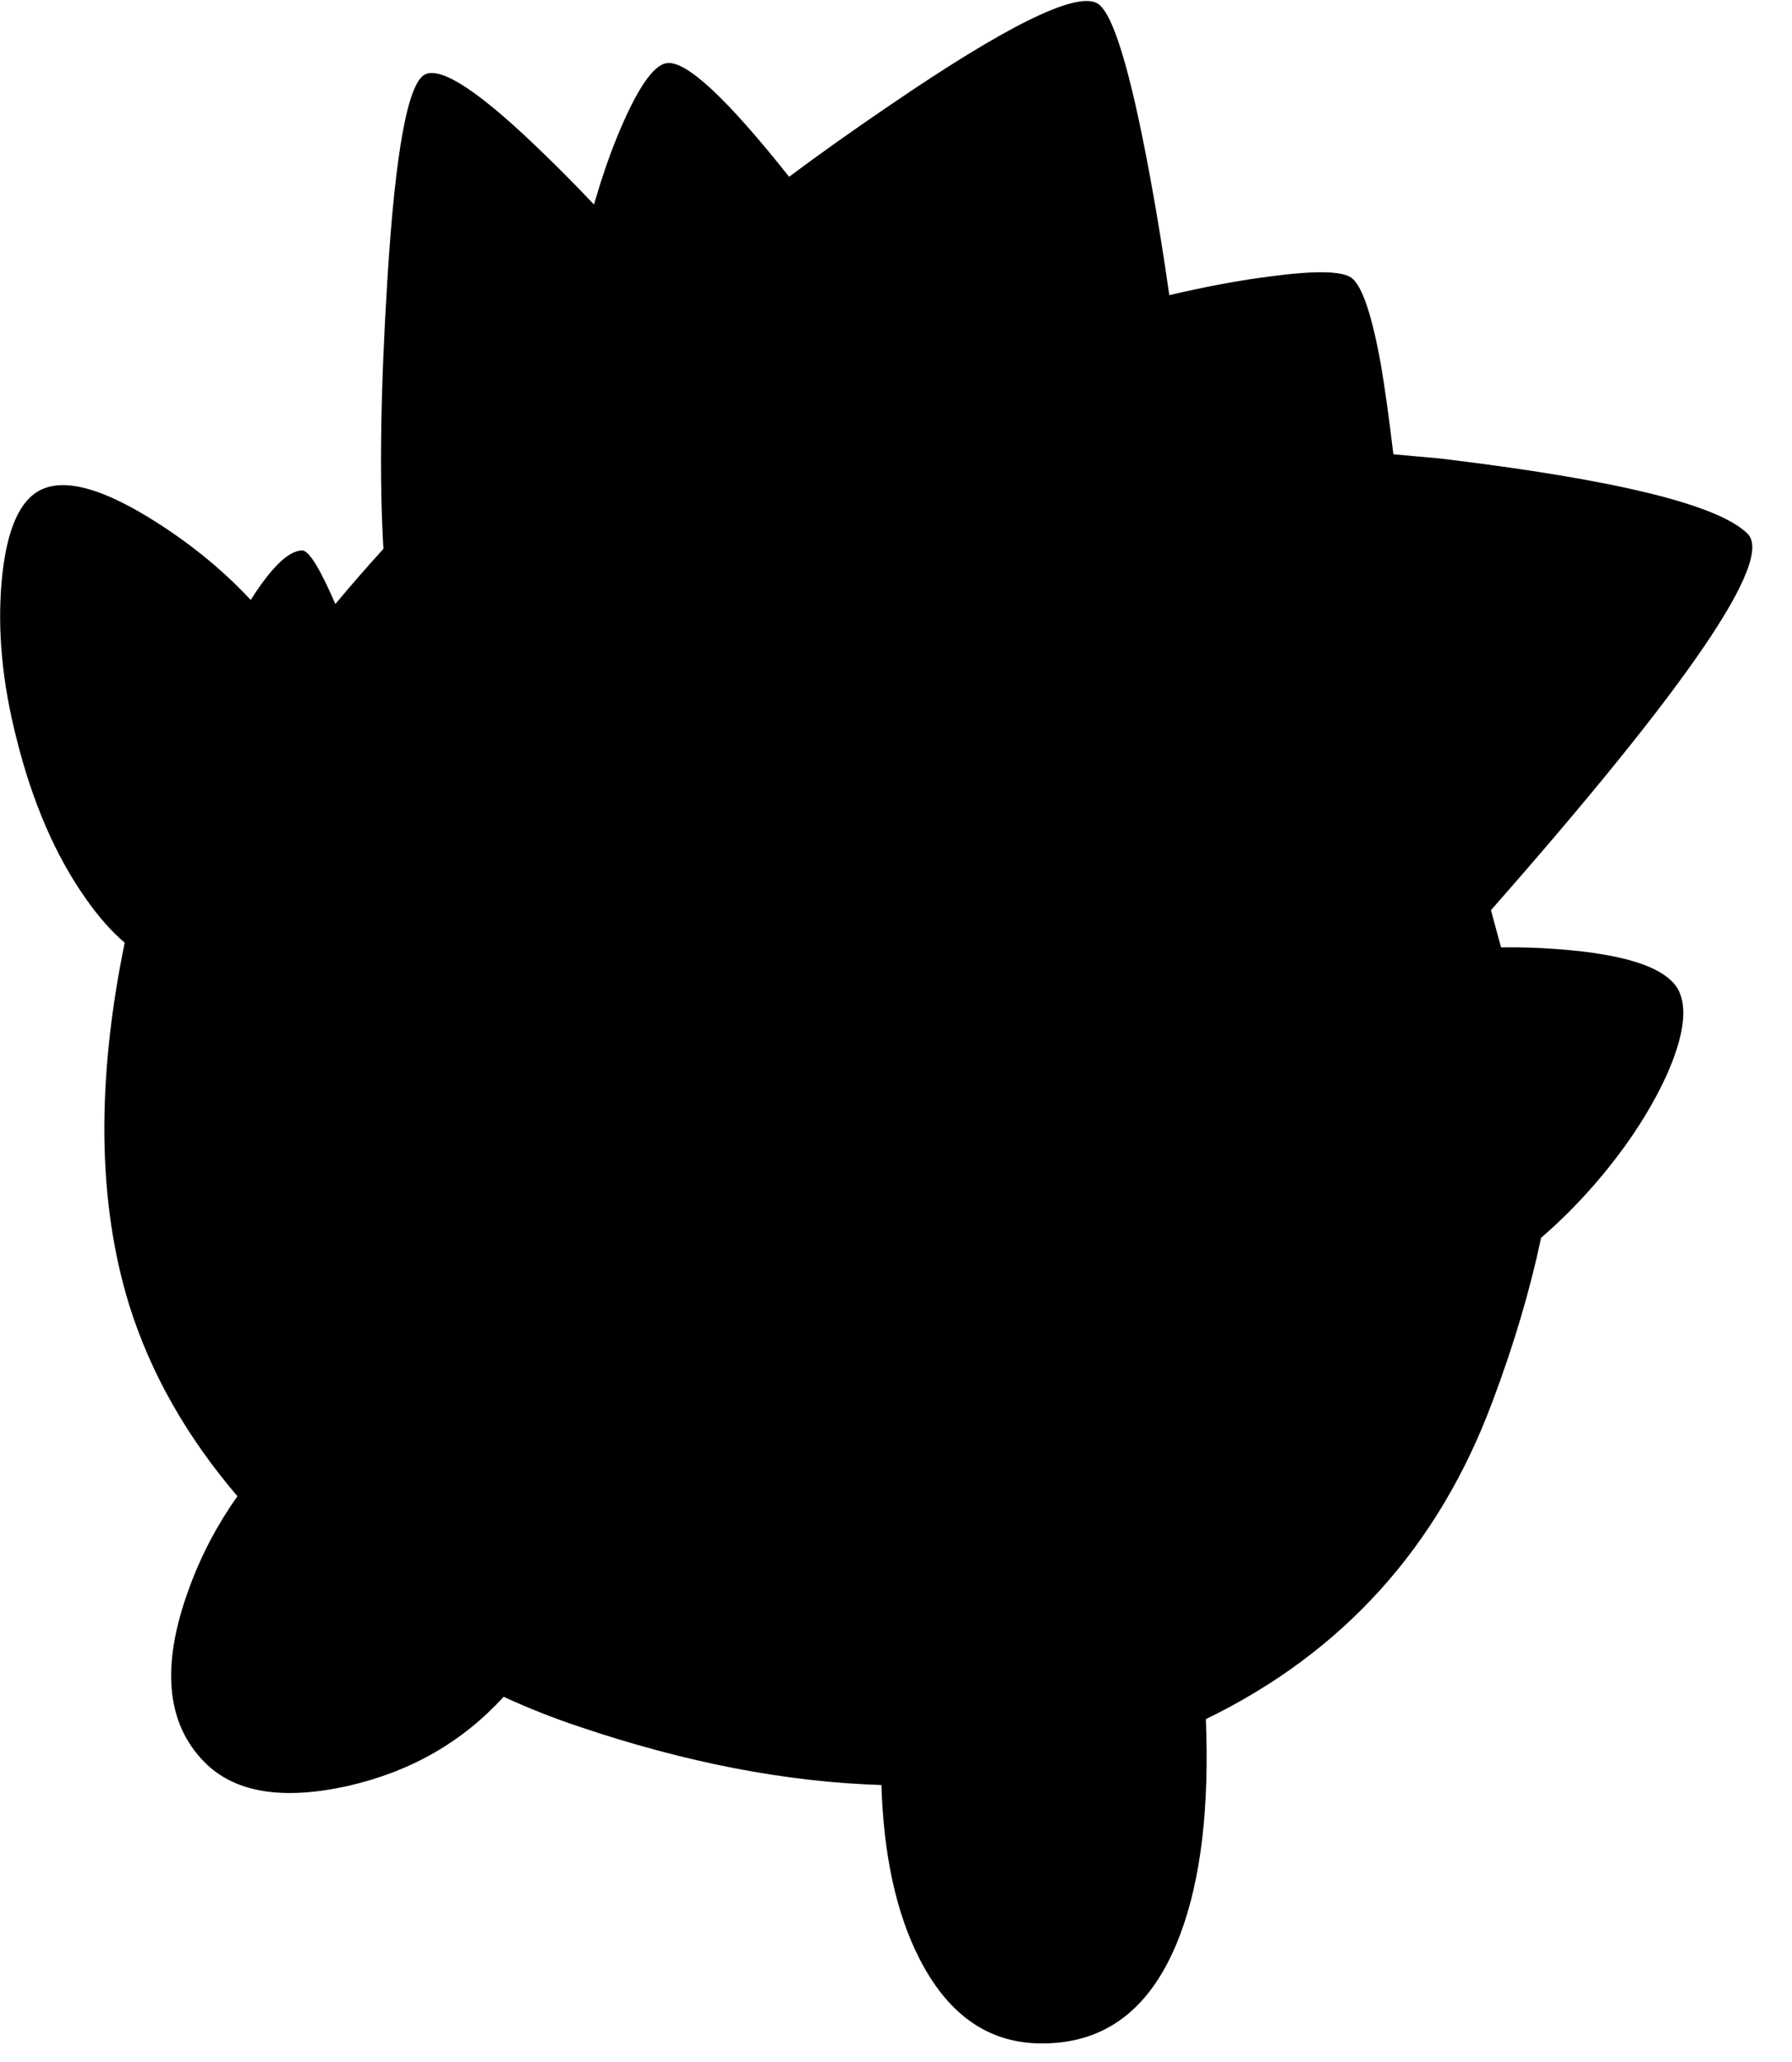 <?xml version="1.0" encoding="utf-8"?>
<!-- Generator: Adobe Illustrator 16.0.0, SVG Export Plug-In . SVG Version: 6.00 Build 0)  -->
<!DOCTYPE svg PUBLIC "-//W3C//DTD SVG 1.1//EN" "http://www.w3.org/Graphics/SVG/1.1/DTD/svg11.dtd">
<svg version="1.1" id="图层_1" xmlns="http://www.w3.org/2000/svg" xmlns:xlink="http://www.w3.org/1999/xlink" x="0px" y="0px"
	 width="113px" height="130px" viewBox="0 0 113 130" enable-background="new 0 0 113 130" xml:space="preserve">
<path d="M98.113,59.829c-1.159-0.088-2.312-0.12-3.459-0.102l-0.638-2.346c12.456-14.154,17.851-22.064,16.186-23.729
	c-1.831-1.832-8.292-3.414-19.383-4.746l-2.955-0.266c-0.272-2.284-0.537-4.194-0.792-5.679c-0.566-3.13-1.182-4.946-1.848-5.445
	c-0.6-0.433-2.281-0.466-5.046-0.1c-1.918,0.237-4.07,0.637-6.445,1.191c-0.339-2.393-0.73-4.846-1.198-7.386
	c-1.266-6.894-2.397-10.574-3.396-11.04C67.74-0.484,63.427,1.647,56.2,6.576c-2.39,1.622-4.531,3.142-6.441,4.569
	c-3.914-4.933-6.482-7.326-7.697-7.167c-0.866,0.1-1.915,1.649-3.147,4.646c-0.546,1.337-1.025,2.77-1.459,4.268
	c-1.052-1.107-2.112-2.186-3.186-3.219c-3.896-3.796-6.378-5.461-7.443-4.995c-1.099,0.5-1.898,4.812-2.398,12.938
	c-0.433,6.927-0.516,12.589-0.25,16.985c-1.057,1.157-2.061,2.317-3.032,3.479c-0.981-2.274-1.688-3.41-2.113-3.379
	c-0.851,0.026-1.928,1.079-3.225,3.122c-1.614-1.736-3.501-3.311-5.667-4.72c-3.63-2.365-6.228-3.064-7.793-2.098
	C1.115,31.77,0.366,33.668,0.1,36.699c-0.267,3.097,0.05,6.395,0.949,9.891c0.999,3.997,2.448,7.344,4.346,10.041
	c0.826,1.182,1.648,2.105,2.468,2.8C6.067,68.19,6.154,75.804,8.143,82.259c1.343,4.307,3.634,8.325,6.828,12.068
	c-1.244,1.755-2.265,3.671-3.032,5.767c-1.798,4.861-1.482,8.525,0.949,10.99c1.898,1.932,4.929,2.431,9.092,1.498
	c3.94-0.902,7.195-2.779,9.777-5.61c1.536,0.704,3.104,1.329,4.71,1.864c6.76,2.289,13.127,3.513,19.112,3.697
	c0.136,4.385,0.919,8.021,2.369,10.889c1.765,3.498,4.247,5.296,7.443,5.396c4.263,0.133,7.277-2.166,9.042-6.895
	c1.302-3.471,1.828-7.997,1.607-13.543c8.646-4.201,14.671-10.877,18.075-20.027c1.347-3.578,2.365-7.018,3.064-10.32
	c1.114-0.955,2.225-2.055,3.33-3.317c1.965-2.265,3.48-4.546,4.546-6.845c1.033-2.297,1.332-4.029,0.899-5.195
	C105.39,61.111,102.775,60.162,98.113,59.829z"/>
</svg>
